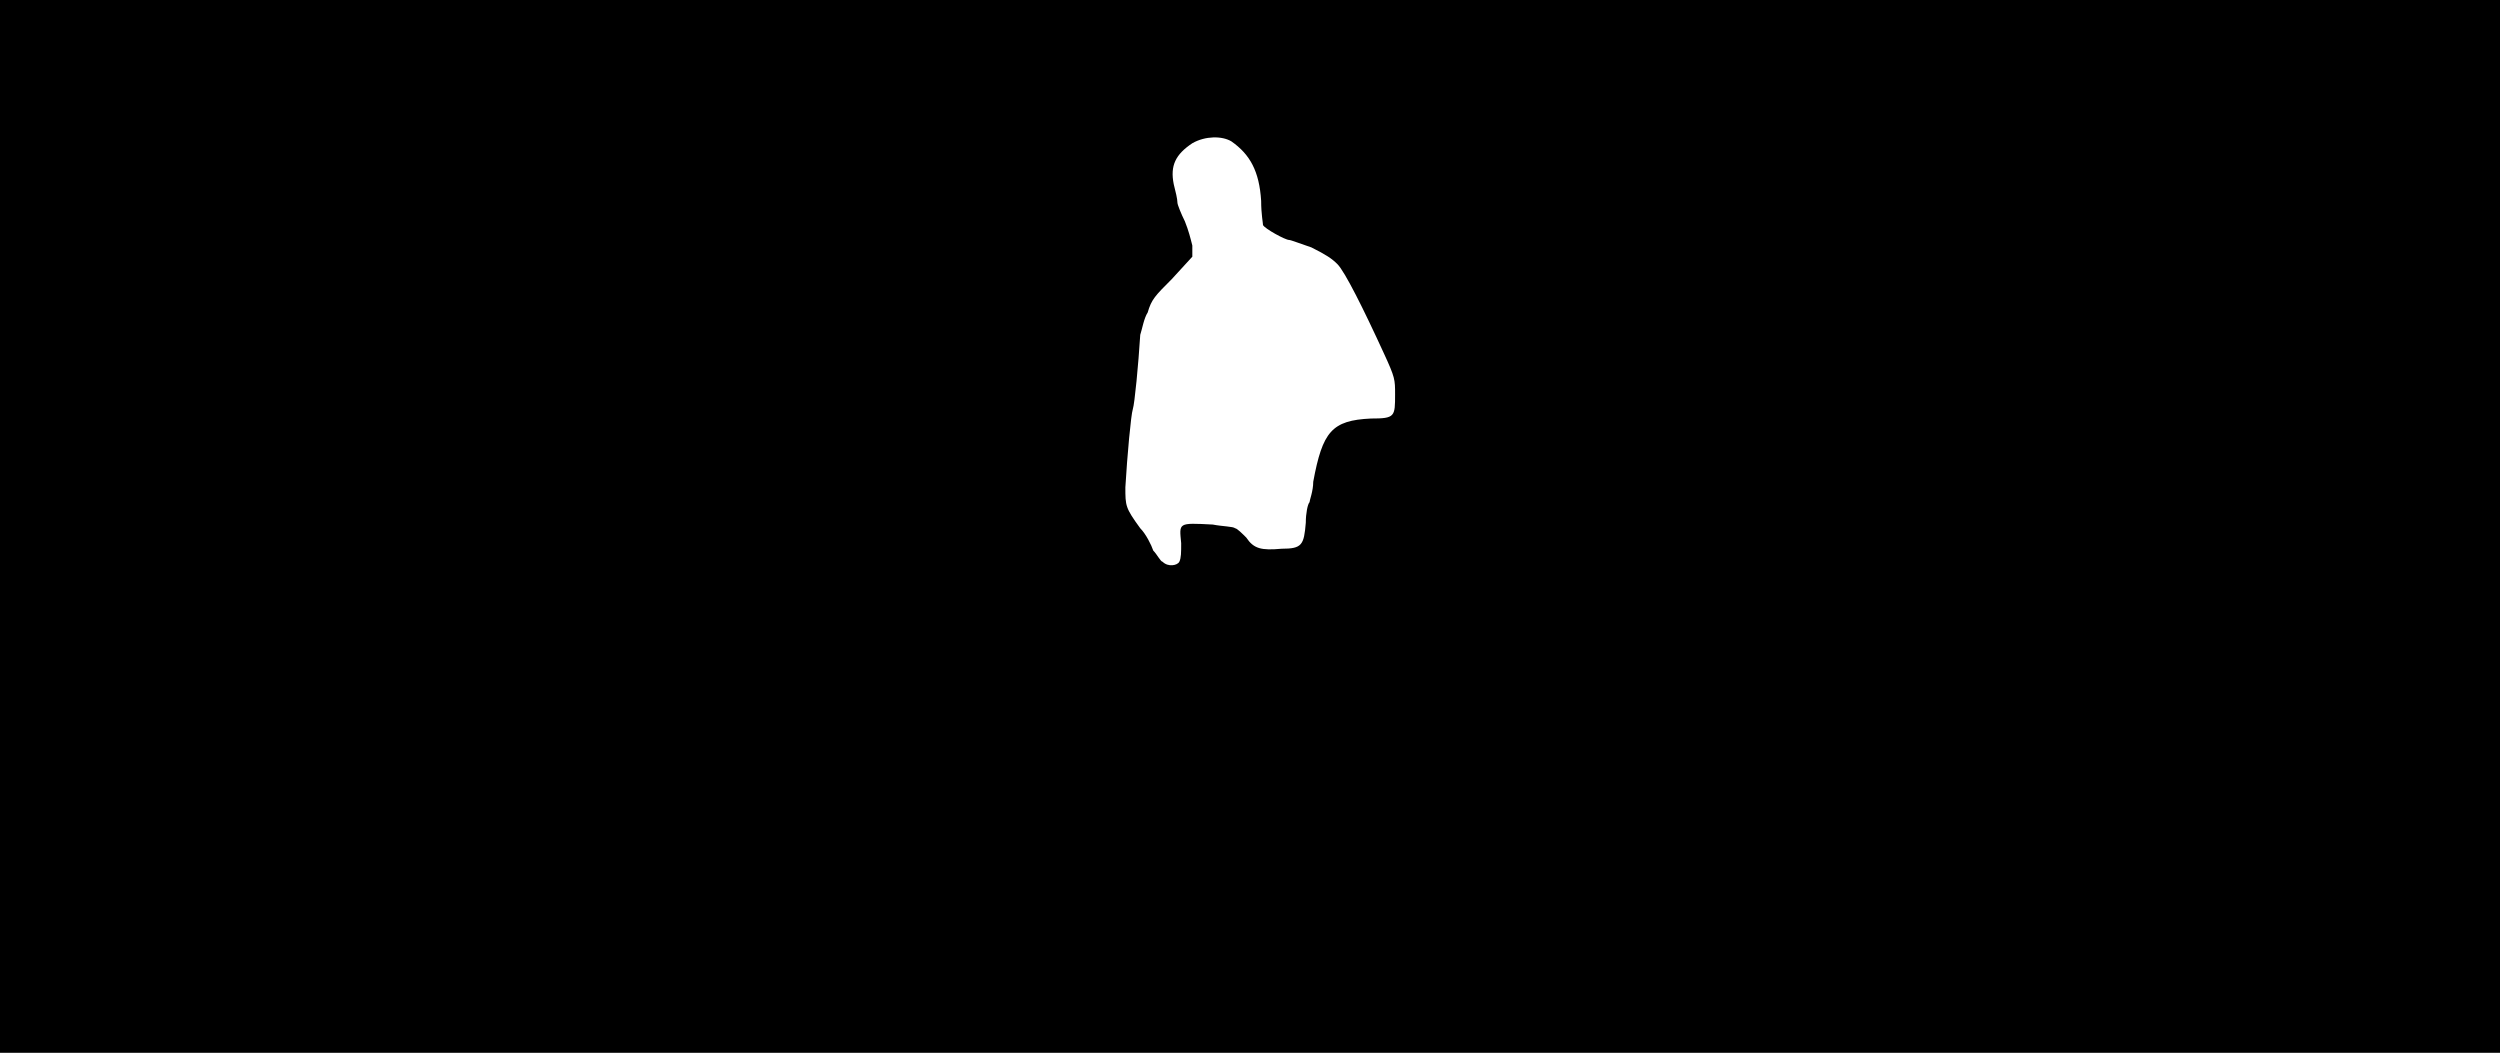 <svg xmlns="http://www.w3.org/2000/svg" width="1344" height="566"><path d="M0 283V0h1344v566H0V283m634 19c1-2 1-5 1-10-1-11-2-11 17-10 5 1 11 1 12 2 1 0 4 3 6 5 4 6 8 7 19 6 11 0 12-2 13-14 0-5 1-10 2-11 0-1 2-6 2-11 5-27 10-33 31-34 13 0 13-1 13-13 0-8 0-9-6-22-11-24-21-44-25-48-3-3-6-5-14-9-6-2-11-4-12-4-2 0-13-6-14-8 0-1-1-6-1-13-1-16-6-25-16-32-5-3-14-3-21 1-9 6-12 12-10 22 1 4 2 8 2 10 0 1 2 6 4 10 2 5 3 9 4 13v6l-11 12c-9 9-11 11-13 18-2 3-3 9-4 12-1 16-3 37-4 40s-3 25-4 42c0 10 0 11 8 22 3 3 6 9 7 12 2 2 4 6 5 6 3 3 8 2 9 0z"/></svg>